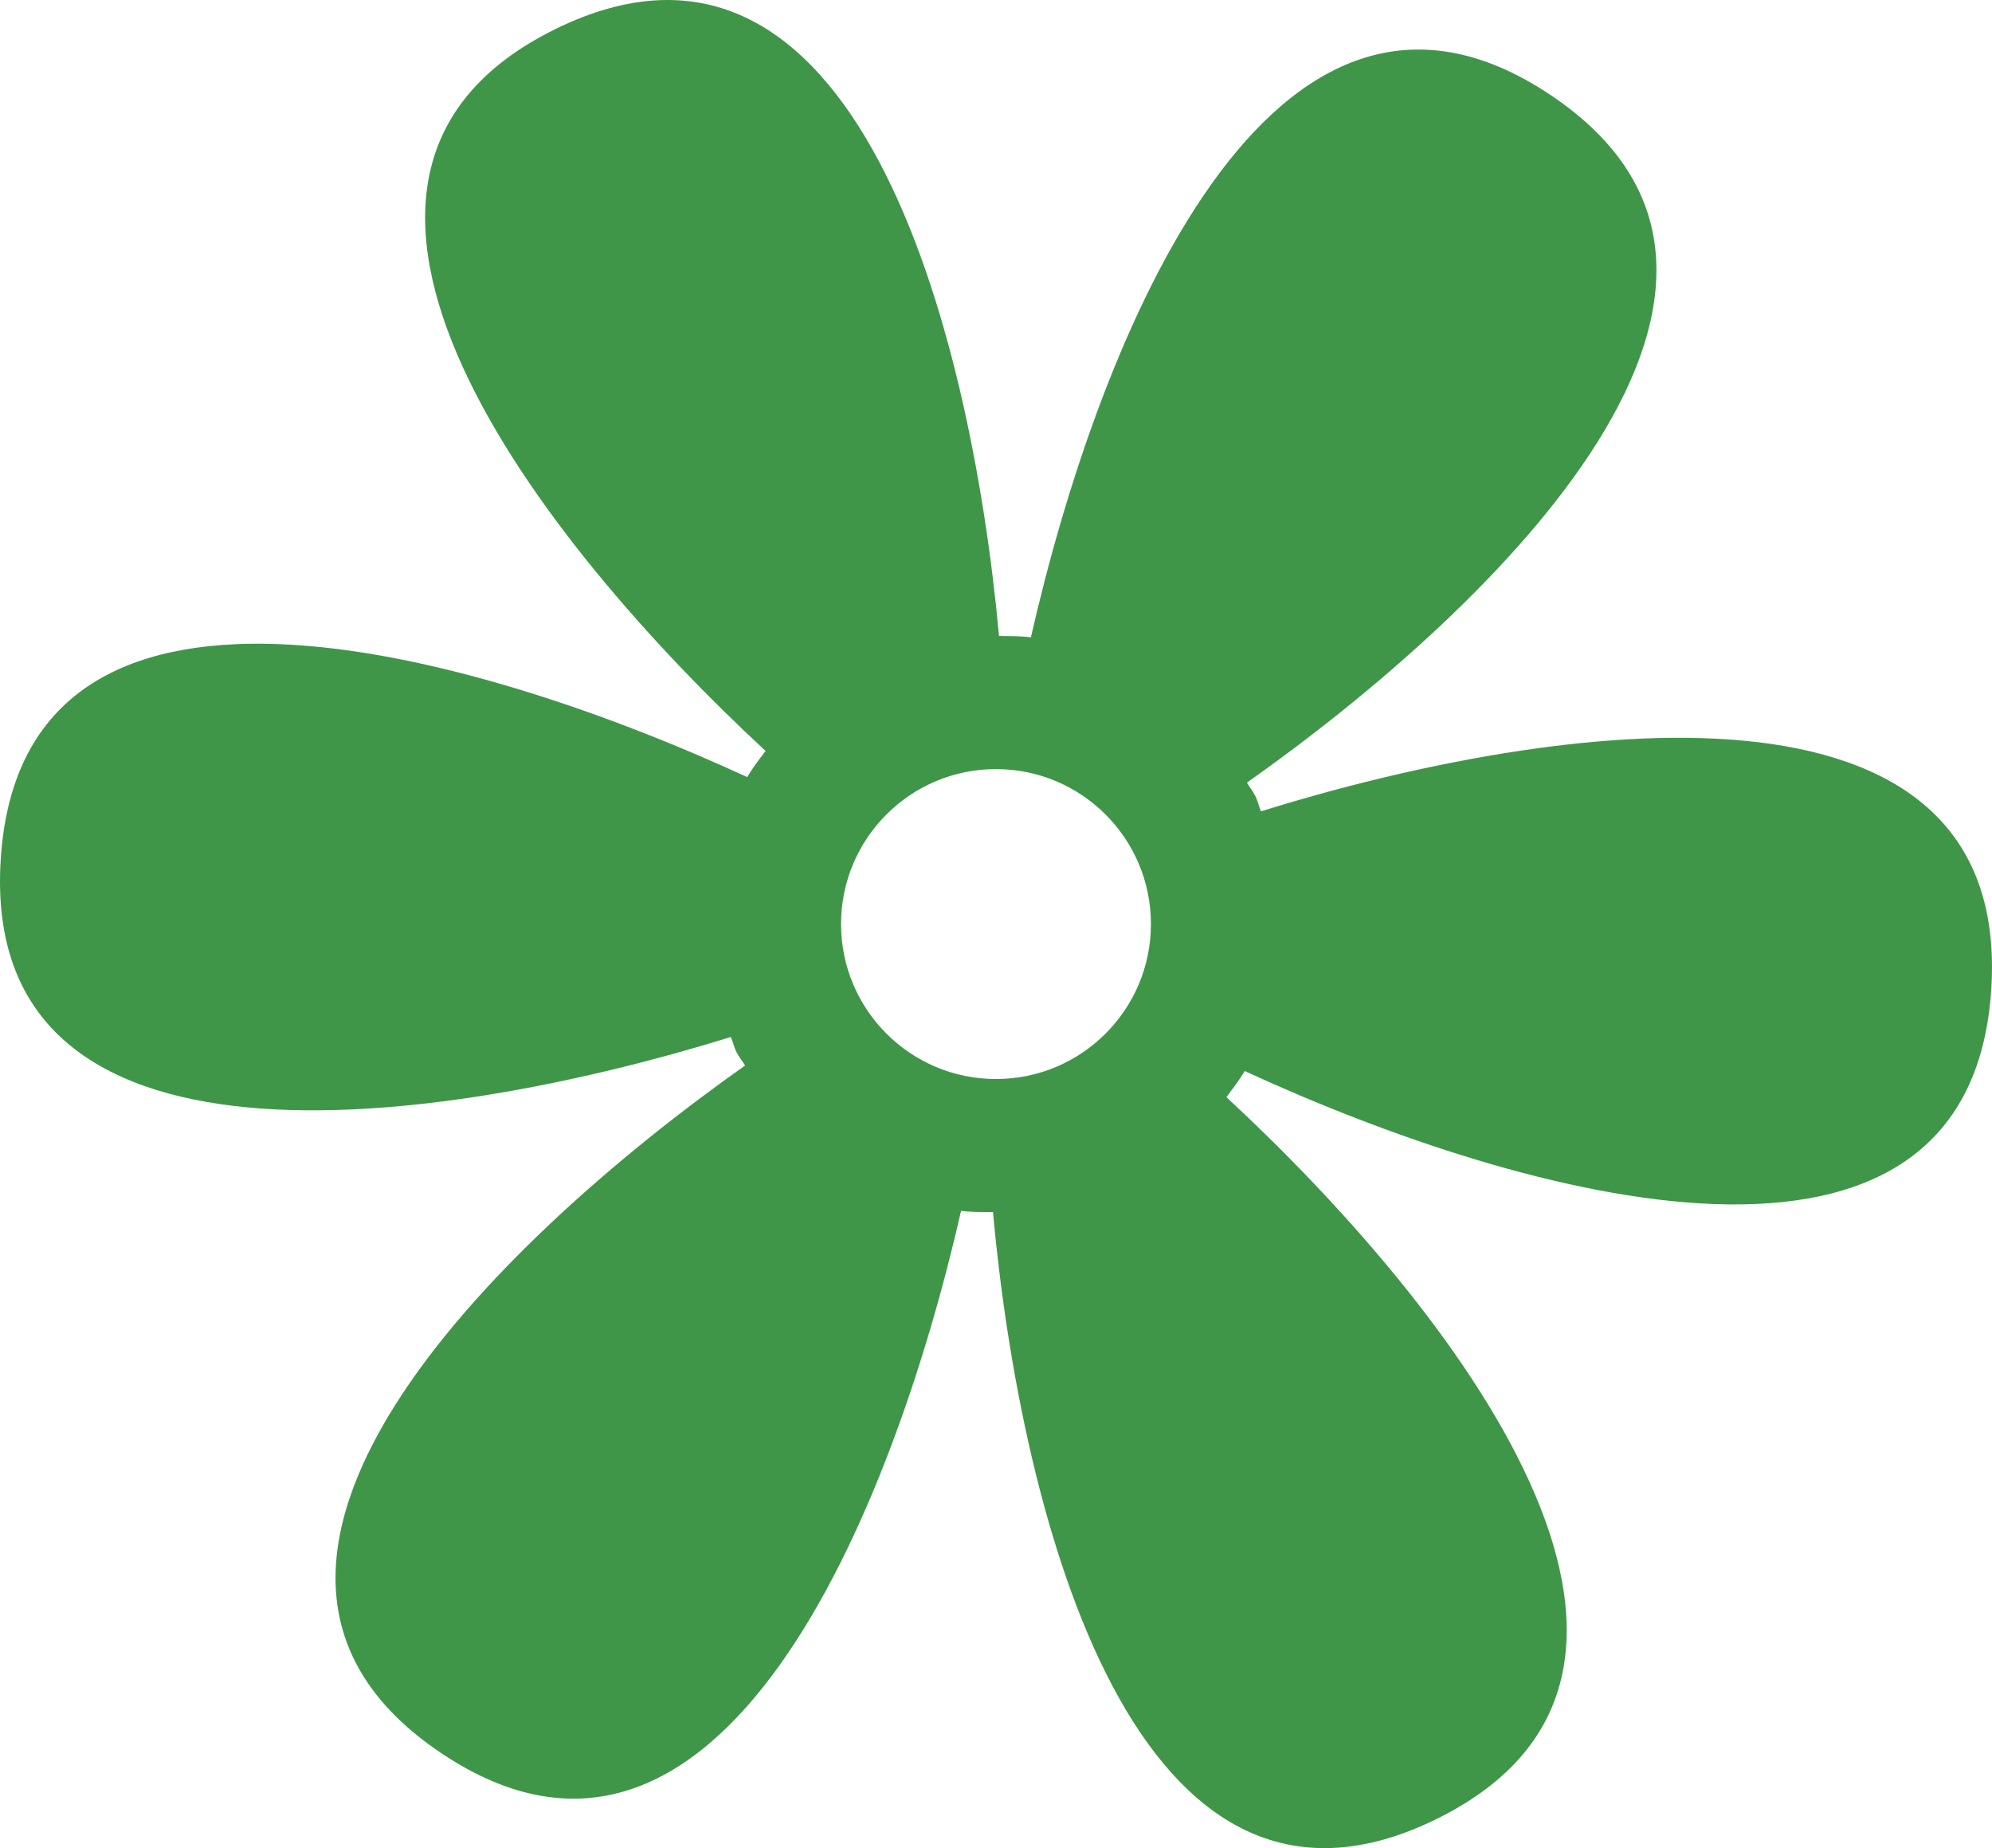 <?xml version="1.0" encoding="utf-8"?>
<svg id="Layer_1" width="116.421" height="108" viewBox="0 0 116.421 108" xmlns="http://www.w3.org/2000/svg">
  <path d="M73.697,47.409c-0.127-0.296-0.184-0.593-0.326-0.884c-0.142-0.282-0.338-0.521-0.494-0.789&#10;&#9;c14.73-10.402,34.009-29.306,17.739-40.187C74.347-5.333,64.248,19.644,60.252,37.241c-0.622-0.078-1.244-0.063-1.864-0.078&#10;&#9;C56.735,19.199,50.013-6.943,32.443,1.707c-17.567,8.651-0.931,29.92,12.302,42.178c-0.382,0.501-0.763,0.989-1.073,1.526&#10;&#9;C27.275,37.854,1.33,30.652,0.046,50.169c-1.3,19.532,25.436,15.768,42.666,10.431c0.127,0.281,0.184,0.585,0.324,0.869&#10;&#9;c0.142,0.29,0.354,0.53,0.509,0.797C28.8,72.681,9.536,91.579,25.805,102.46c16.257,10.874,26.354-14.103,30.364-31.7&#10;&#9;c0.622,0.078,1.244,0.071,1.864,0.071c1.638,17.979,8.375,44.106,25.931,35.464c17.569-8.659,0.945-29.928-12.287-42.179&#10;&#9;c0.367-0.502,0.749-0.989,1.073-1.526c16.382,7.549,42.341,14.766,43.626-4.752C117.662,38.299,90.927,42.057,73.697,47.409z&#10;&#9; M58.21,63.055c-5.001,0-9.055-4.055-9.055-9.056s4.054-9.055,9.055-9.055s9.055,4.054,9.055,9.055S63.211,63.055,58.21,63.055z" style="fill: rgb(64, 150, 72);"/>
</svg>